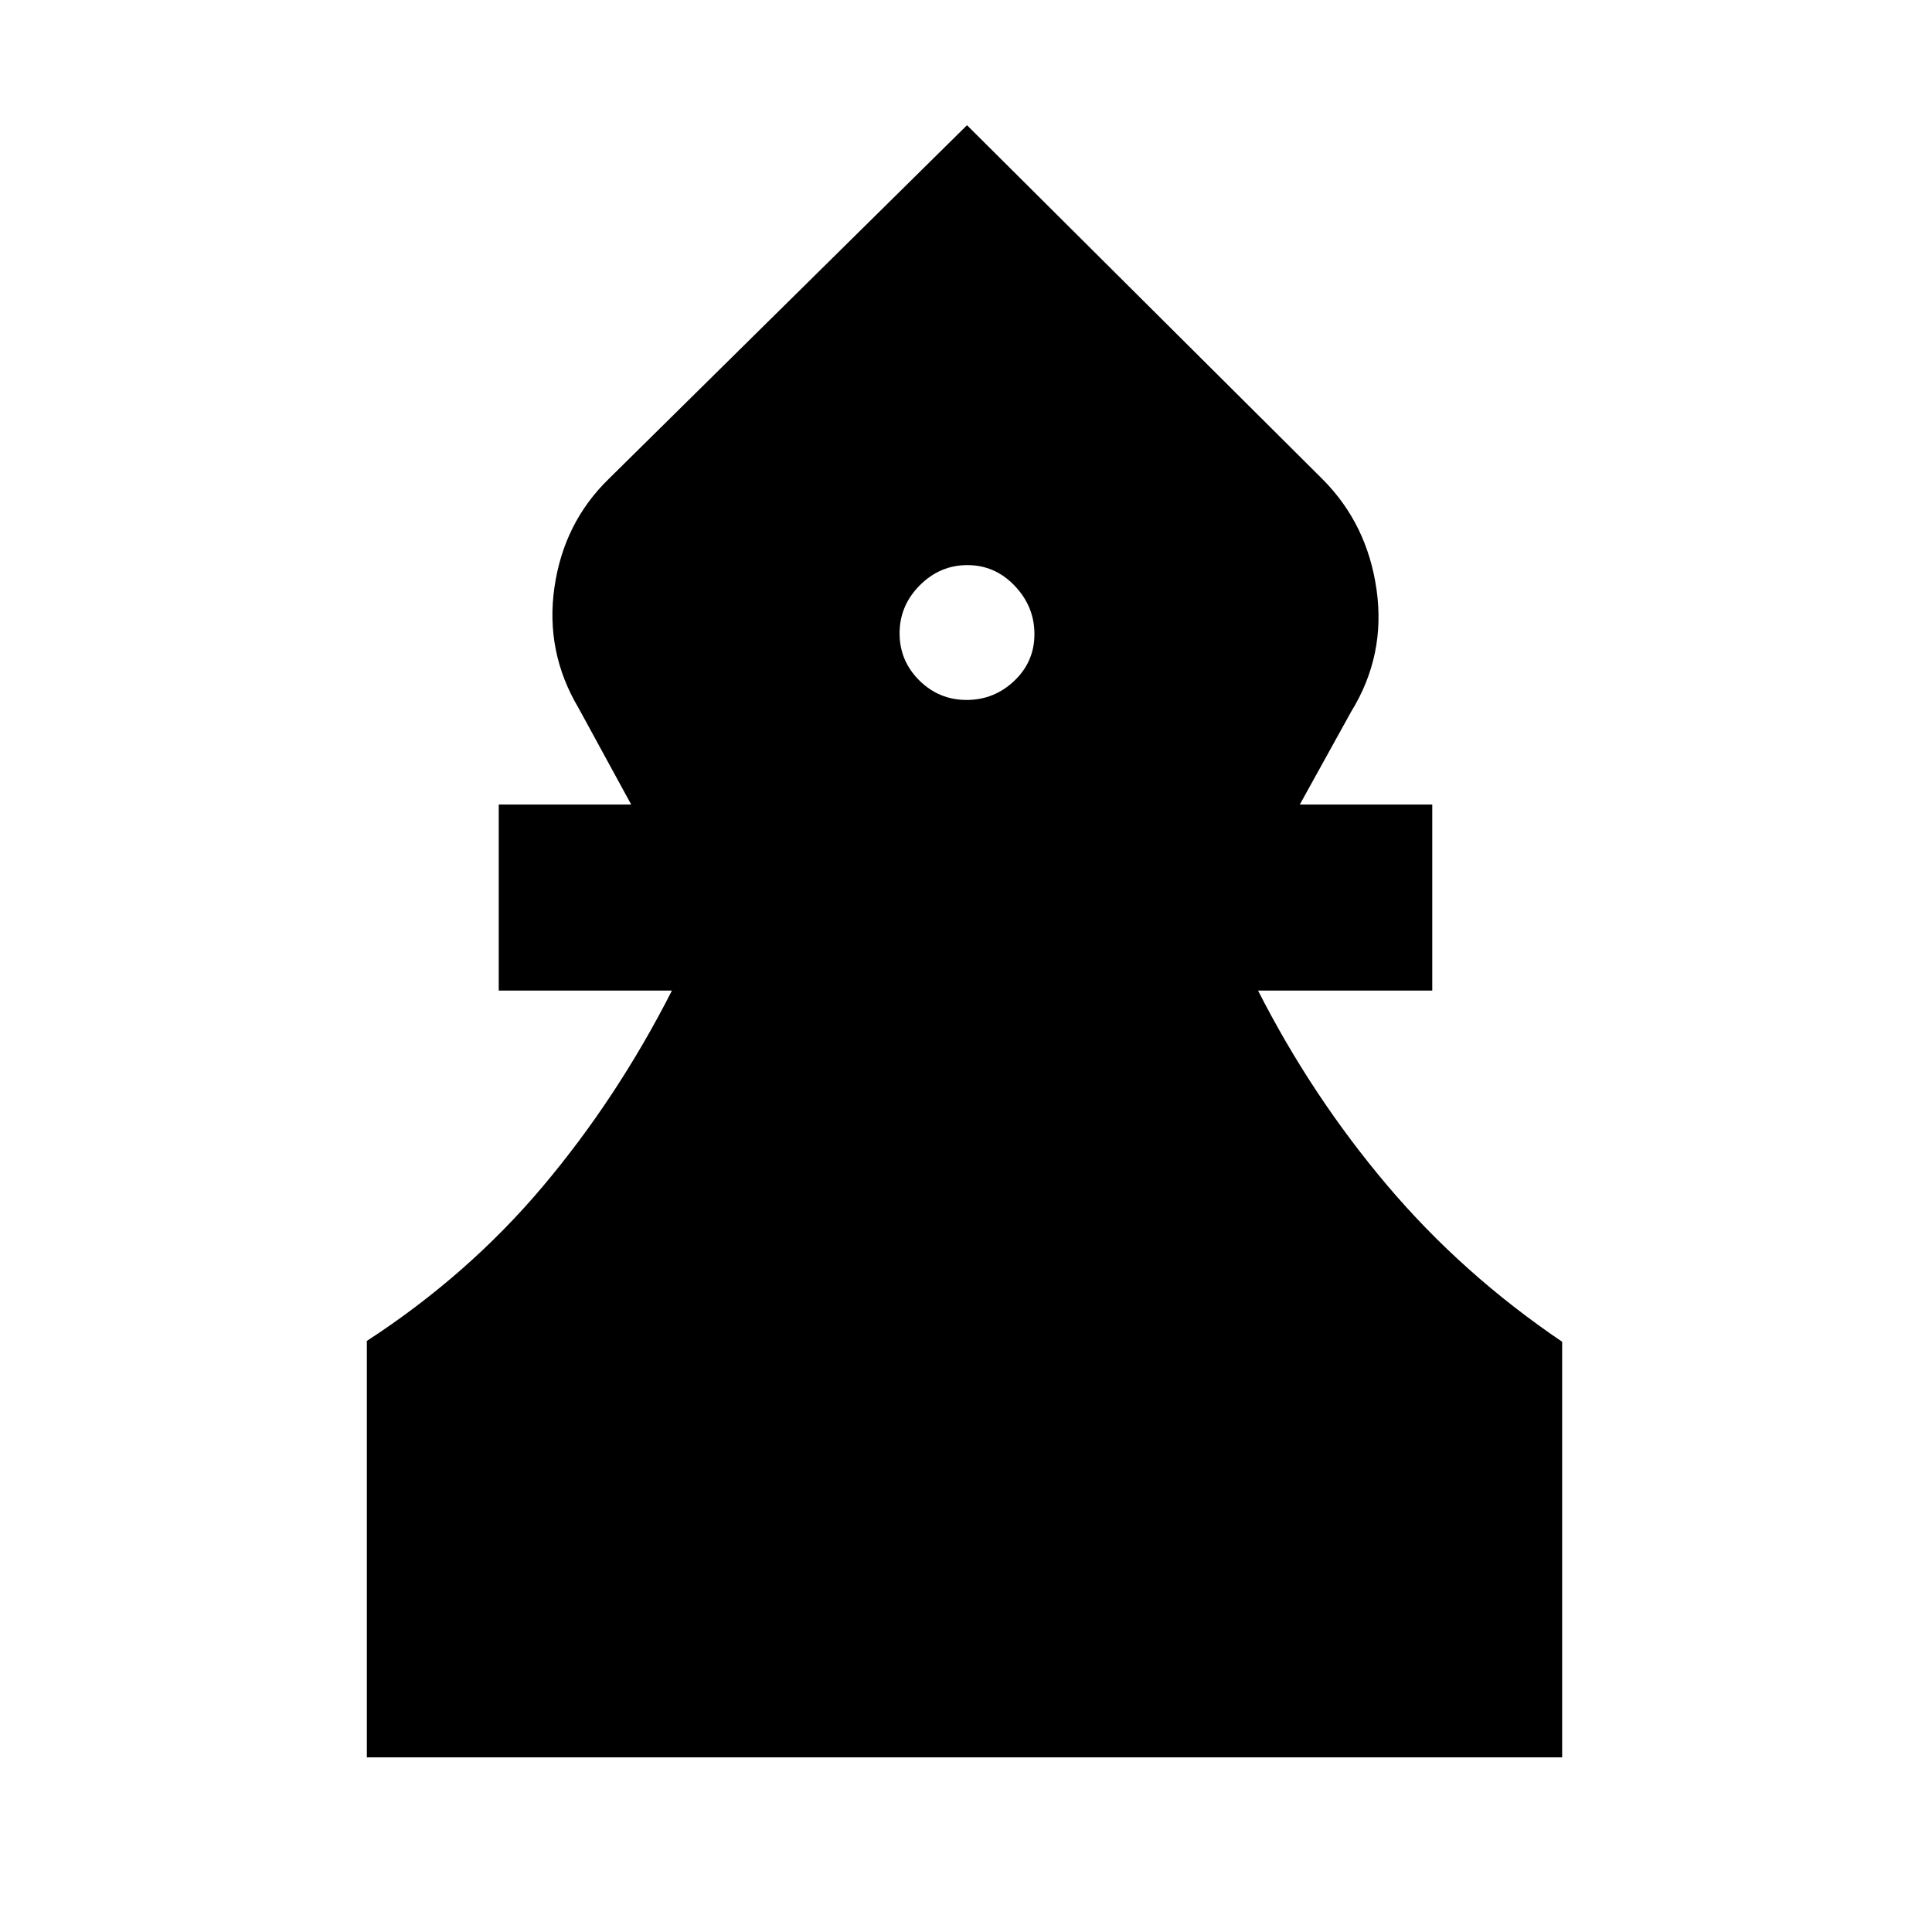 <svg xmlns="http://www.w3.org/2000/svg" height="20" viewBox="0 -960 960 960" width="20"><path d="M182.28-86.78V-293.7q50.24-32.67 87.33-76.65 37.08-43.98 64.28-97.45h-86.07v-92.44h65.81l-26.11-47.87q-16.65-27.98-12.02-60.05 4.63-32.08 26.91-53.8L480.5-897.78l176.59 175.82q22.28 22.29 26.91 54.93 4.63 32.64-12.59 60.62l-25.54 46.17h65.81v92.44h-86.57q26.7 52.47 64.07 96.67 37.36 44.2 87.04 77.84v206.51H182.28ZM480.29-612.2q13.71 0 23.71-9.5 10-9.51 10-23.22 0-13.71-9.79-23.99-9.79-10.29-23.5-10.29T457-669.12q-10 10.07-10 23.78t9.79 23.43q9.79 9.71 23.5 9.71Z"/></svg>